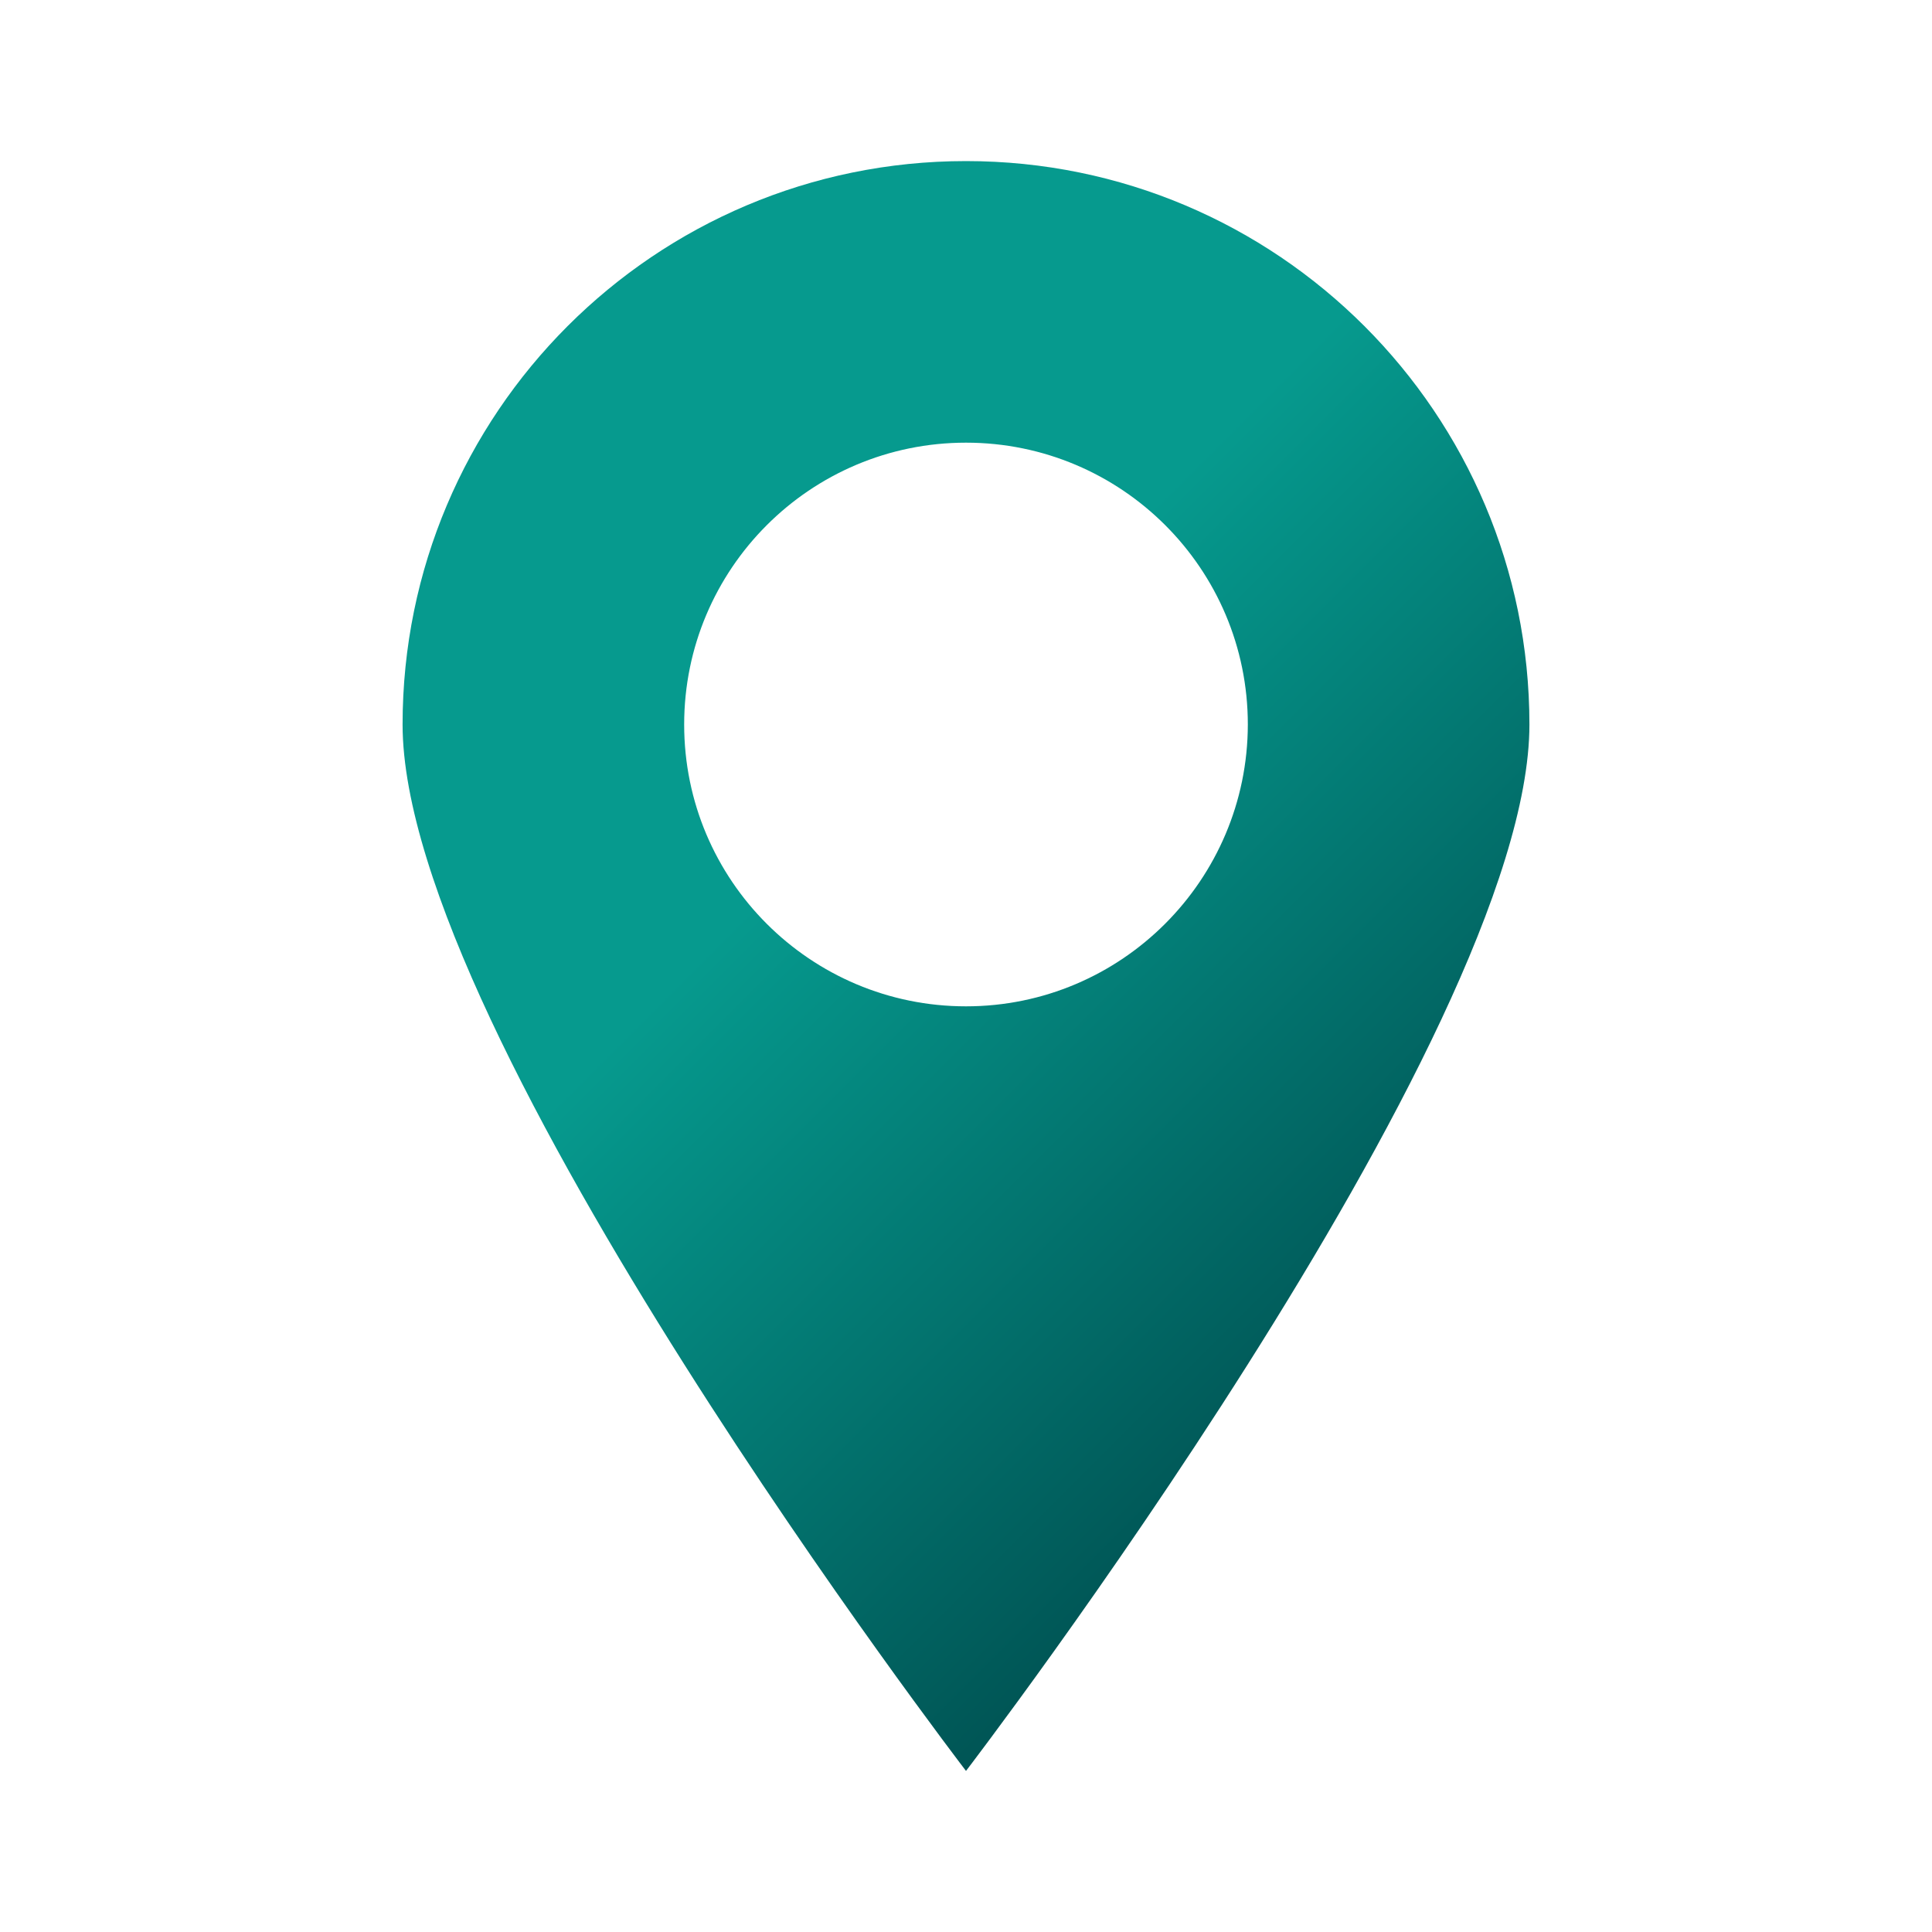 <?xml version="1.0" encoding="utf-8"?>
<!-- Generator: Adobe Illustrator 28.2.0, SVG Export Plug-In . SVG Version: 6.00 Build 0)  -->
<svg version="1.1" id="Layer_1" xmlns="http://www.w3.org/2000/svg" xmlns:xlink="http://www.w3.org/1999/xlink" x="0px" y="0px"
	 viewBox="0 0 800 800" style="enable-background:new 0 0 800 800;" xml:space="preserve">
<style type="text/css">
	.st0{fill:url(#SVGID_1_);}
</style>
<linearGradient id="SVGID_1_" gradientUnits="userSpaceOnUse" x1="590.828" y1="542.506" x2="209.172" y2="160.851">
	<stop  offset="0" style="stop-color:#005555"/>
	<stop  offset="0.586" style="stop-color:#069A8E"/>
</linearGradient>
<path class="st0" d="M400,66.7c-128.9,0-233.3,104.5-233.3,233.3c0,128.9,233.3,433.3,233.3,433.3S633.3,428.9,633.3,300
	C633.3,171.2,528.9,66.7,400,66.7L400,66.7z M400,416.7c-64.4,0-116.7-52.2-116.7-116.7c0-64.4,52.2-116.7,116.7-116.7c0,0,0,0,0,0
	c64.4,0,116.7,52.2,116.7,116.7C516.6,364.4,464.4,416.7,400,416.7z"/>
</svg>
